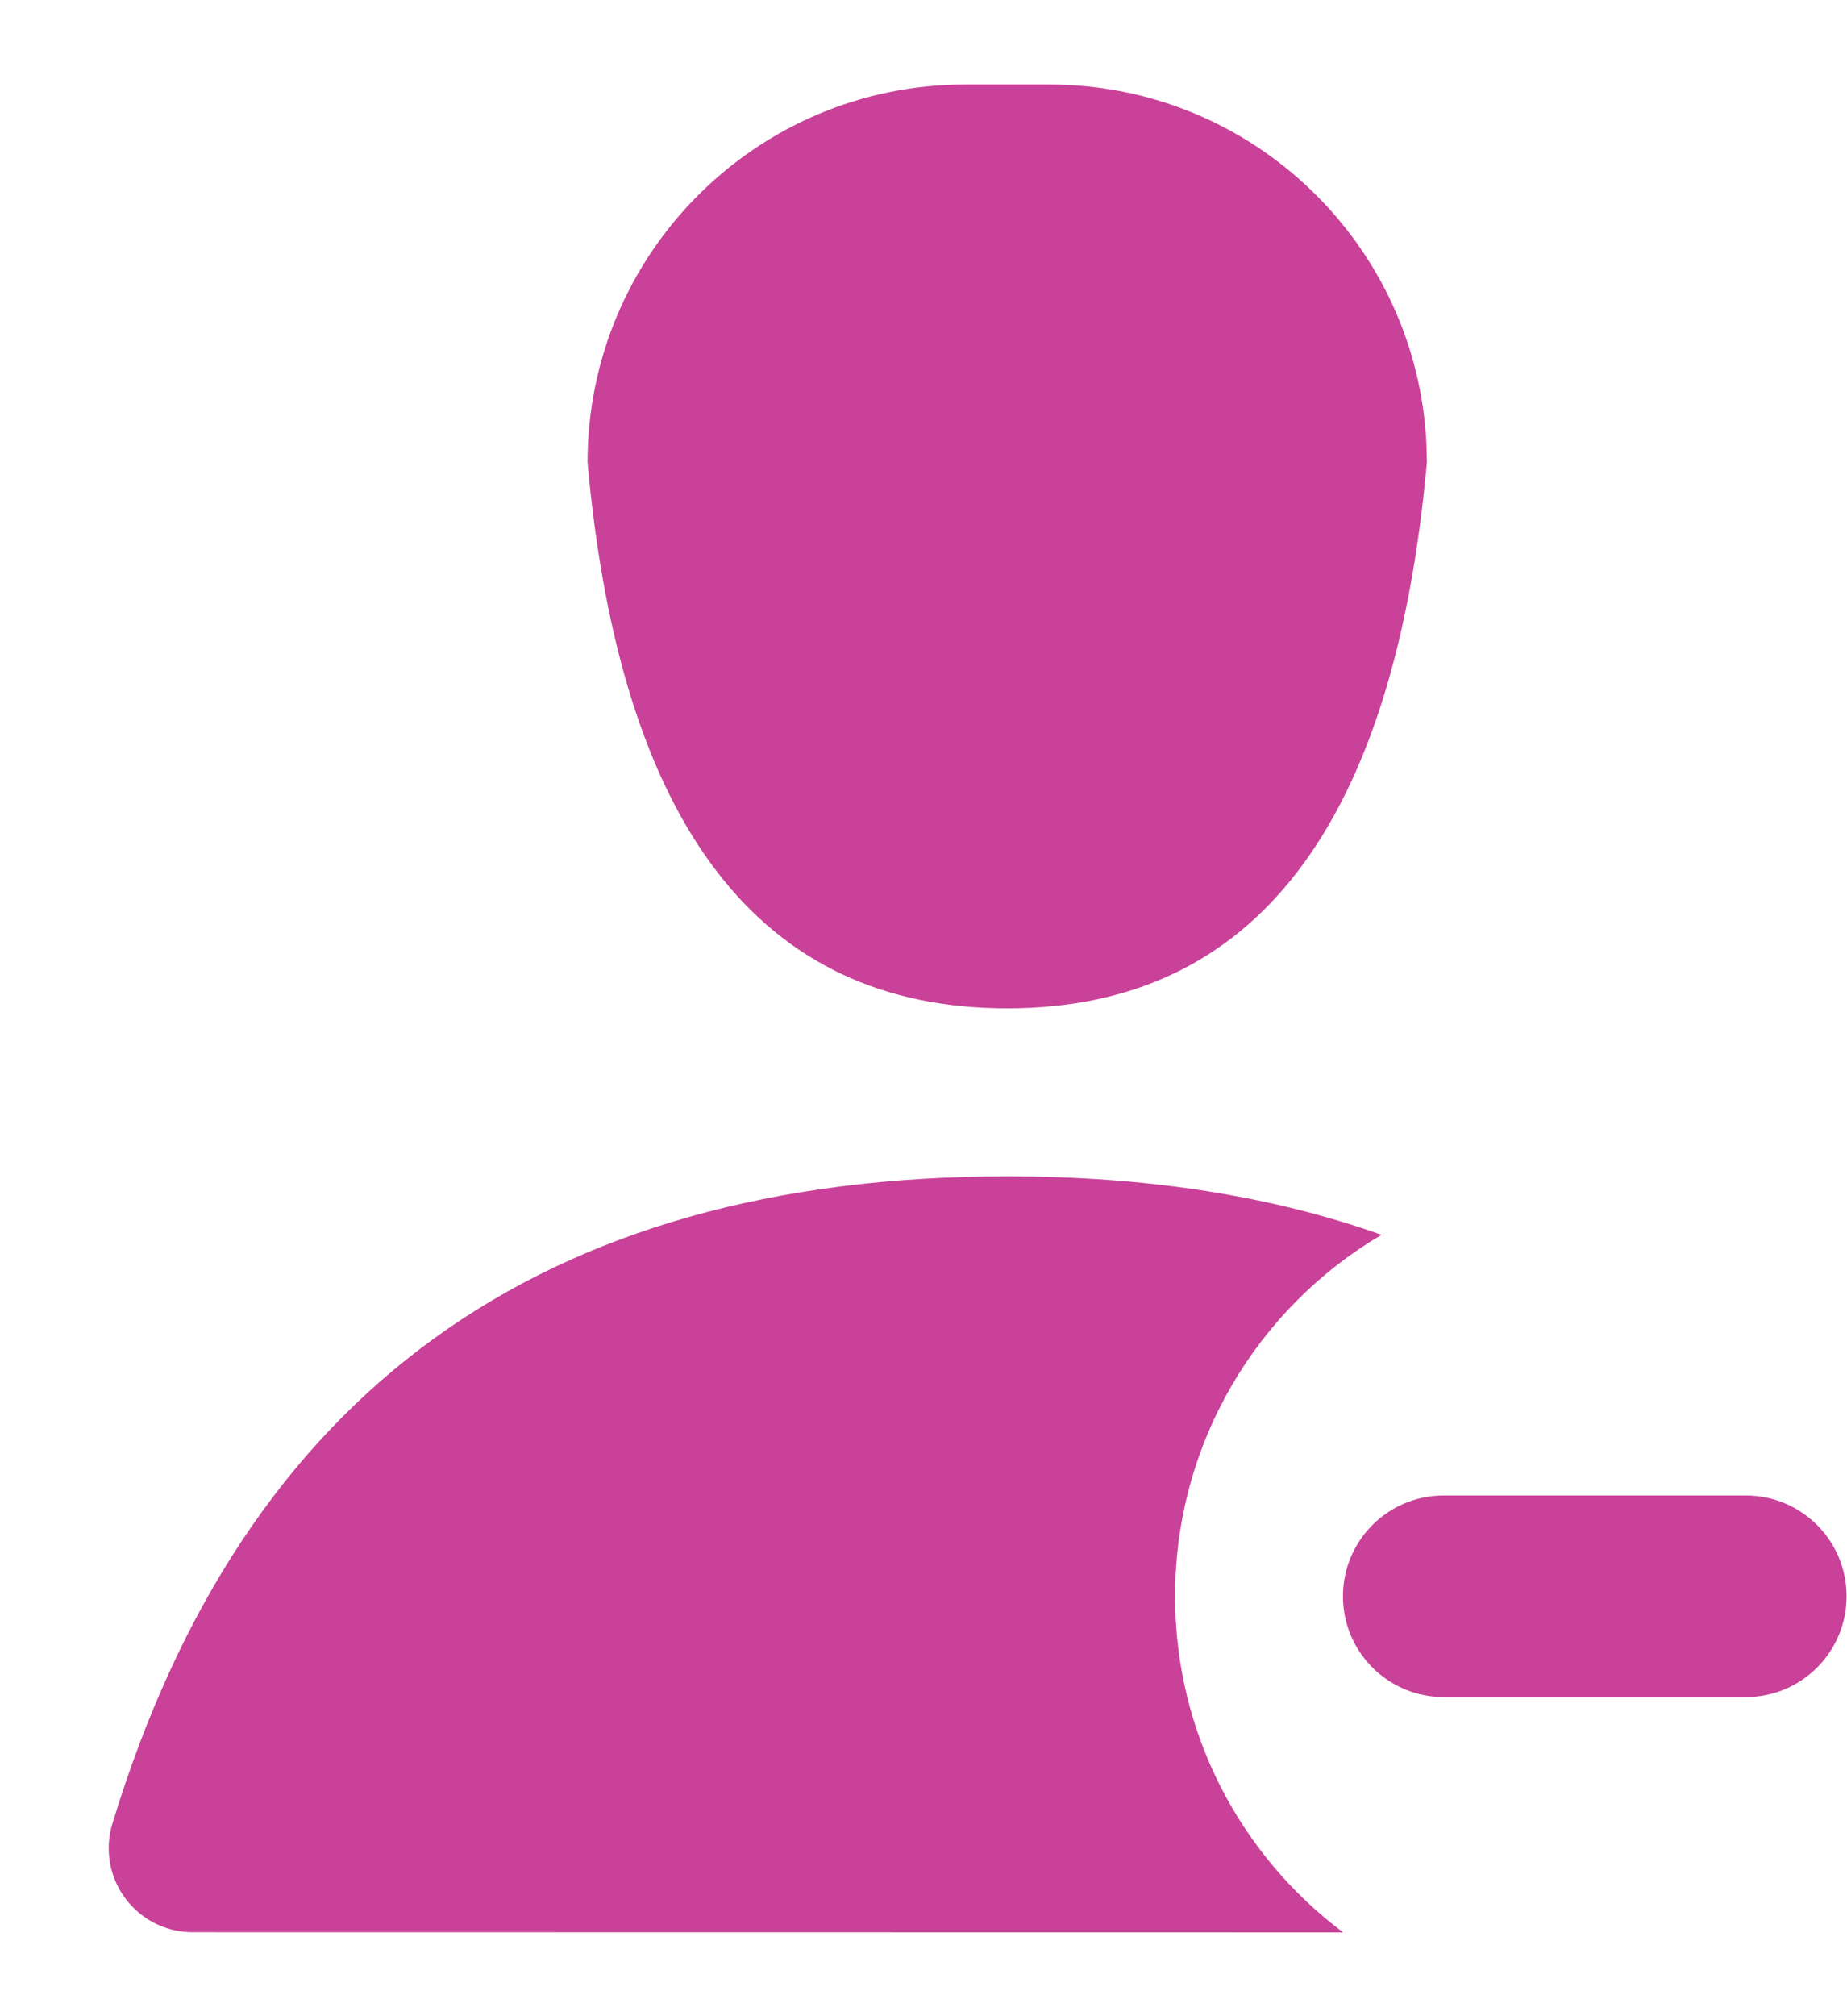 <?xml version="1.0" encoding="UTF-8" standalone="no"?>
<svg
   xmlns:dc="http://purl.org/dc/elements/1.1/"
   xmlns:cc="http://creativecommons.org/ns#"
   xmlns:rdf="http://www.w3.org/1999/02/22-rdf-syntax-ns#"
   xmlns:svg="http://www.w3.org/2000/svg"
   xmlns="http://www.w3.org/2000/svg"
   xmlns:sodipodi="http://sodipodi.sourceforge.net/DTD/sodipodi-0.dtd"
   xmlns:inkscape="http://www.inkscape.org/namespaces/inkscape"
   version="1.1"
   id="svg2"
   xml:space="preserve"
   width="29.333"
   height="32"
   viewBox="0 0 29.333 32"
   sodipodi:docname="12px - Profile Leave - Pink@2x.eps"><defs
     id="defs6"><clipPath
       clipPathUnits="userSpaceOnUse"
       id="clipPath20"><path
         d="m 120,100 c 16.66,0 31.523,-2.32 44.59,-6.961 C 149.863,84.356 140,68.328 140,50 140,33.633 147.863,19.102 160.02,9.98 L 22.953,10 c -5.523,0 -10,4.477 -10,10 0,0.984 0.145,1.965 0.434,2.91 C 29.012,74.305 64.551,100 120,100 Z m 88,-38 c 6.629,0 12,-5.371 12,-12 0,-6.629 -5.371,-12 -12,-12 h -36 c -6.629,0 -12,5.371 -12,12 0,6.629 5.371,12 12,12 z m -83,168 c 24.145,0 43.844,-19.012 44.949,-42.883 L 170,185 c -3.914,-43.332 -20.582,-65 -50,-65 -29.418,0 -46.086,21.668 -50,65 0,24.852 20.148,45 45,45 z"
         clip-rule="evenodd"
         id="path18" /></clipPath><clipPath
       clipPathUnits="userSpaceOnUse"
       id="clipPath26"><path
         d="M 0,0 H 220 V 240 H 0 Z"
         id="path24" /></clipPath></defs><sodipodi:namedview
     pagecolor="#ffffff"
     bordercolor="#666666"
     borderopacity="1"
     objecttolerance="10"
     gridtolerance="10"
     guidetolerance="10"
     inkscape:pageopacity="0"
     inkscape:pageshadow="2"
     inkscape:window-width="640"
     inkscape:window-height="480"
     id="namedview4" /><g
     id="g10"
     inkscape:groupmode="layer"
     inkscape:label="ink_ext_XXXXXX"
     transform="matrix(1.333,0,0,-1.333,0,32)"><g
       id="g12"
       transform="scale(0.1)"><g
         id="g14"><g
           id="g16"
           clip-path="url(#clipPath20)"><g
             id="g22"
             clip-path="url(#clipPath26)"><path
               d="m -7.047,-10.02 h 247.047 v 260.02 h -247.047 z"
               style="fill:#c94198;fill-opacity:1;fill-rule:nonzero;stroke:none"
               id="path28" /></g></g></g></g></g></svg>
